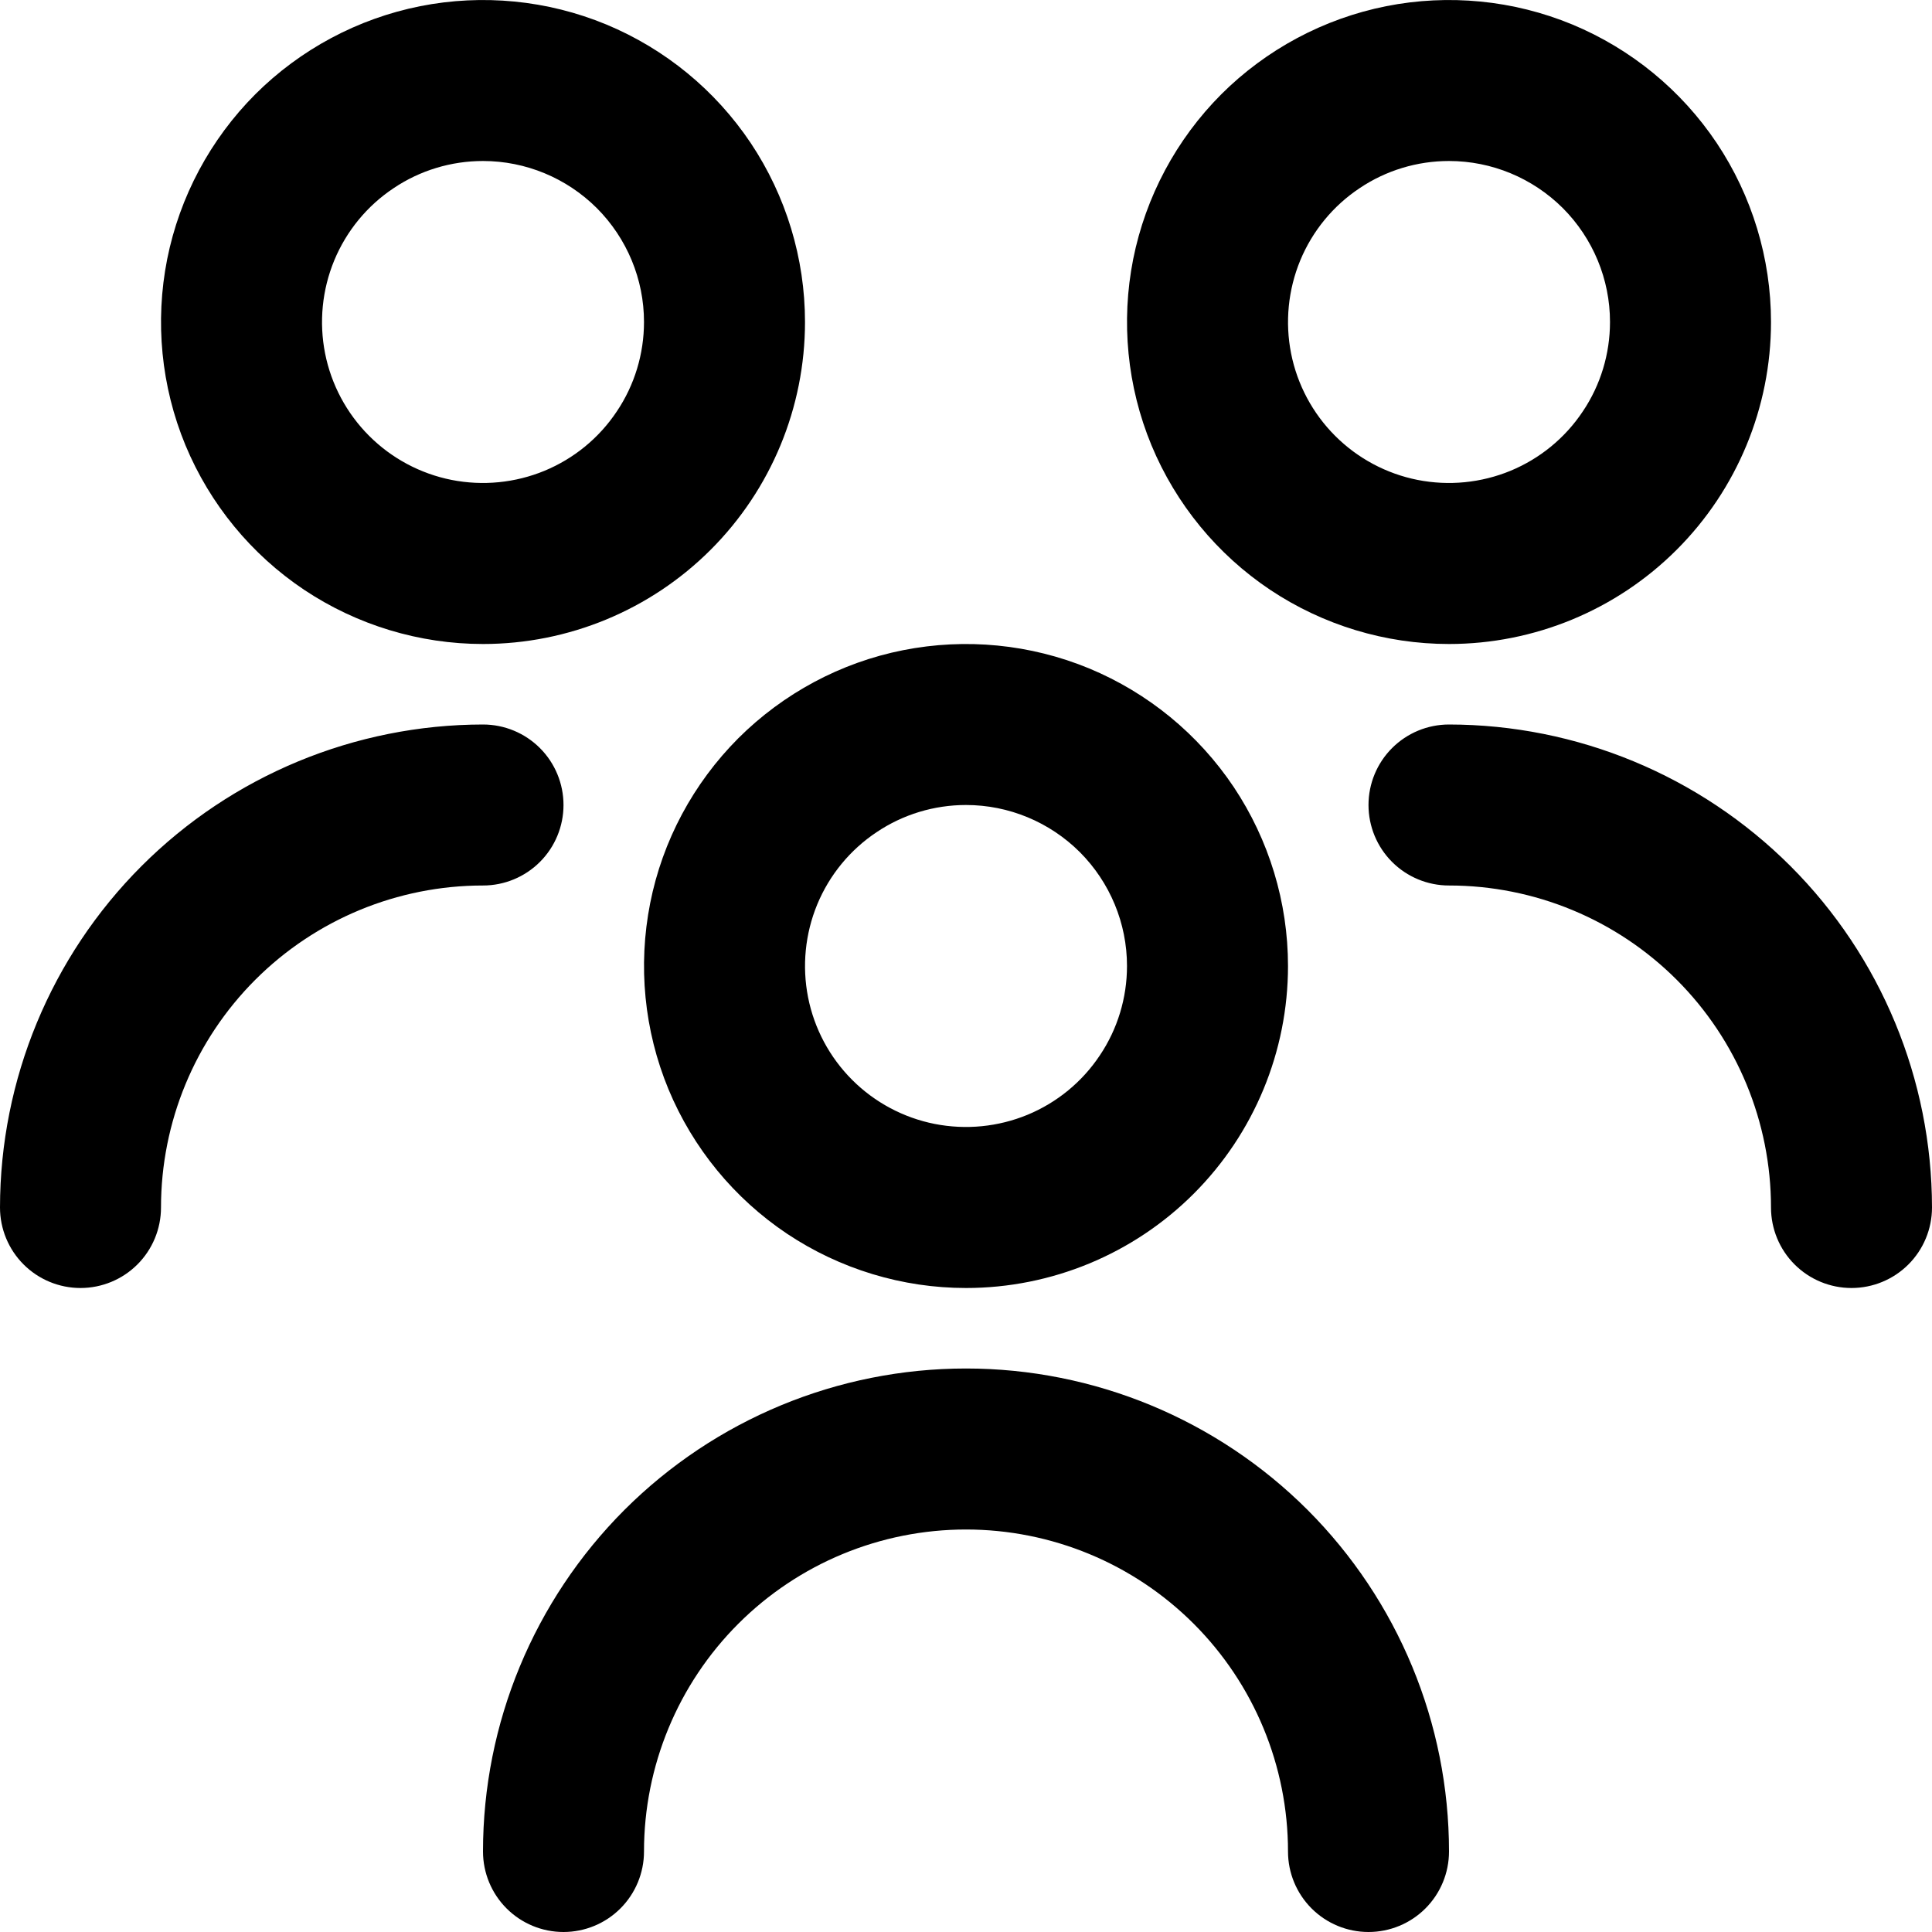 <svg width="15" height="15" viewBox="0 0 15 15" fill="none" xmlns="http://www.w3.org/2000/svg">
<g clip-path="url(#clip0_24_778)">
<path d="M7.5 10C7.006 10 6.522 9.853 6.111 9.579C5.7 9.304 5.38 8.914 5.19 8.457C5.001 8 4.952 7.497 5.048 7.012C5.144 6.527 5.383 6.082 5.732 5.732C6.082 5.383 6.527 5.144 7.012 5.048C7.497 4.952 8 5.001 8.457 5.19C8.914 5.38 9.304 5.7 9.579 6.111C9.853 6.522 10 7.006 10 7.5C10 8.163 9.737 8.799 9.268 9.268C8.799 9.737 8.163 10 7.5 10ZM7.5 6.25C7.253 6.25 7.011 6.323 6.806 6.461C6.6 6.598 6.44 6.793 6.345 7.022C6.251 7.25 6.226 7.501 6.274 7.744C6.322 7.986 6.441 8.209 6.616 8.384C6.791 8.559 7.014 8.678 7.256 8.726C7.499 8.774 7.75 8.749 7.978 8.655C8.207 8.56 8.402 8.4 8.539 8.194C8.677 7.989 8.75 7.747 8.75 7.5C8.75 7.168 8.618 6.851 8.384 6.616C8.149 6.382 7.832 6.25 7.5 6.25ZM11.25 14.375C11.25 13.38 10.855 12.427 10.152 11.723C9.448 11.02 8.495 10.625 7.5 10.625C6.505 10.625 5.552 11.02 4.848 11.723C4.145 12.427 3.75 13.38 3.75 14.375C3.75 14.541 3.816 14.7 3.933 14.817C4.05 14.934 4.209 15 4.375 15C4.541 15 4.7 14.934 4.817 14.817C4.934 14.7 5 14.541 5 14.375C5 13.712 5.263 13.076 5.732 12.607C6.201 12.138 6.837 11.875 7.5 11.875C8.163 11.875 8.799 12.138 9.268 12.607C9.737 13.076 10 13.712 10 14.375C10 14.541 10.066 14.7 10.183 14.817C10.3 14.934 10.459 15 10.625 15C10.791 15 10.95 14.934 11.067 14.817C11.184 14.7 11.25 14.541 11.25 14.375ZM11.25 5C10.755 5 10.272 4.853 9.861 4.579C9.45 4.304 9.13 3.914 8.94 3.457C8.751 3 8.702 2.497 8.798 2.012C8.895 1.527 9.133 1.082 9.482 0.732C9.832 0.383 10.277 0.145 10.762 0.048C11.247 -0.048 11.75 0.001 12.207 0.19C12.664 0.38 13.054 0.7 13.329 1.111C13.603 1.522 13.75 2.006 13.75 2.5C13.75 3.163 13.487 3.799 13.018 4.268C12.549 4.737 11.913 5 11.25 5ZM11.25 1.25C11.003 1.25 10.761 1.323 10.556 1.461C10.35 1.598 10.19 1.793 10.095 2.022C10.001 2.25 9.976 2.501 10.024 2.744C10.072 2.986 10.191 3.209 10.366 3.384C10.541 3.559 10.764 3.678 11.006 3.726C11.249 3.774 11.5 3.749 11.728 3.655C11.957 3.56 12.152 3.4 12.289 3.194C12.427 2.989 12.5 2.747 12.5 2.5C12.5 2.168 12.368 1.851 12.134 1.616C11.899 1.382 11.582 1.25 11.25 1.25ZM15 9.375C14.999 8.381 14.604 7.427 13.901 6.724C13.197 6.021 12.244 5.626 11.25 5.625C11.084 5.625 10.925 5.691 10.808 5.808C10.691 5.925 10.625 6.084 10.625 6.25C10.625 6.416 10.691 6.575 10.808 6.692C10.925 6.809 11.084 6.875 11.25 6.875C11.913 6.875 12.549 7.138 13.018 7.607C13.487 8.076 13.75 8.712 13.75 9.375C13.75 9.541 13.816 9.7 13.933 9.817C14.05 9.934 14.209 10 14.375 10C14.541 10 14.7 9.934 14.817 9.817C14.934 9.7 15 9.541 15 9.375ZM3.75 5C3.256 5 2.772 4.853 2.361 4.579C1.95 4.304 1.63 3.914 1.44 3.457C1.251 3 1.202 2.497 1.298 2.012C1.395 1.527 1.633 1.082 1.982 0.732C2.332 0.383 2.777 0.145 3.262 0.048C3.747 -0.048 4.25 0.001 4.707 0.19C5.164 0.38 5.554 0.7 5.829 1.111C6.103 1.522 6.25 2.006 6.25 2.5C6.25 3.163 5.987 3.799 5.518 4.268C5.049 4.737 4.413 5 3.75 5ZM3.75 1.25C3.503 1.25 3.261 1.323 3.056 1.461C2.85 1.598 2.69 1.793 2.595 2.022C2.501 2.25 2.476 2.501 2.524 2.744C2.572 2.986 2.691 3.209 2.866 3.384C3.041 3.559 3.264 3.678 3.506 3.726C3.749 3.774 4 3.749 4.228 3.655C4.457 3.56 4.652 3.4 4.789 3.194C4.927 2.989 5 2.747 5 2.5C5 2.168 4.868 1.851 4.634 1.616C4.399 1.382 4.082 1.25 3.75 1.25ZM1.25 9.375C1.25 8.712 1.513 8.076 1.982 7.607C2.451 7.138 3.087 6.875 3.75 6.875C3.916 6.875 4.075 6.809 4.192 6.692C4.309 6.575 4.375 6.416 4.375 6.25C4.375 6.084 4.309 5.925 4.192 5.808C4.075 5.691 3.916 5.625 3.75 5.625C2.756 5.626 1.802 6.021 1.099 6.724C0.396 7.427 0.001 8.381 0 9.375C0 9.541 0.066 9.7 0.183 9.817C0.3 9.934 0.459 10 0.625 10C0.791 10 0.95 9.934 1.067 9.817C1.184 9.7 1.25 9.541 1.25 9.375Z" fill="black"/>
</g>
<defs>
<clipPath id="clip0_24_778">
<rect width="15" height="15" fill="white"/>
</clipPath>
</defs>
</svg>
